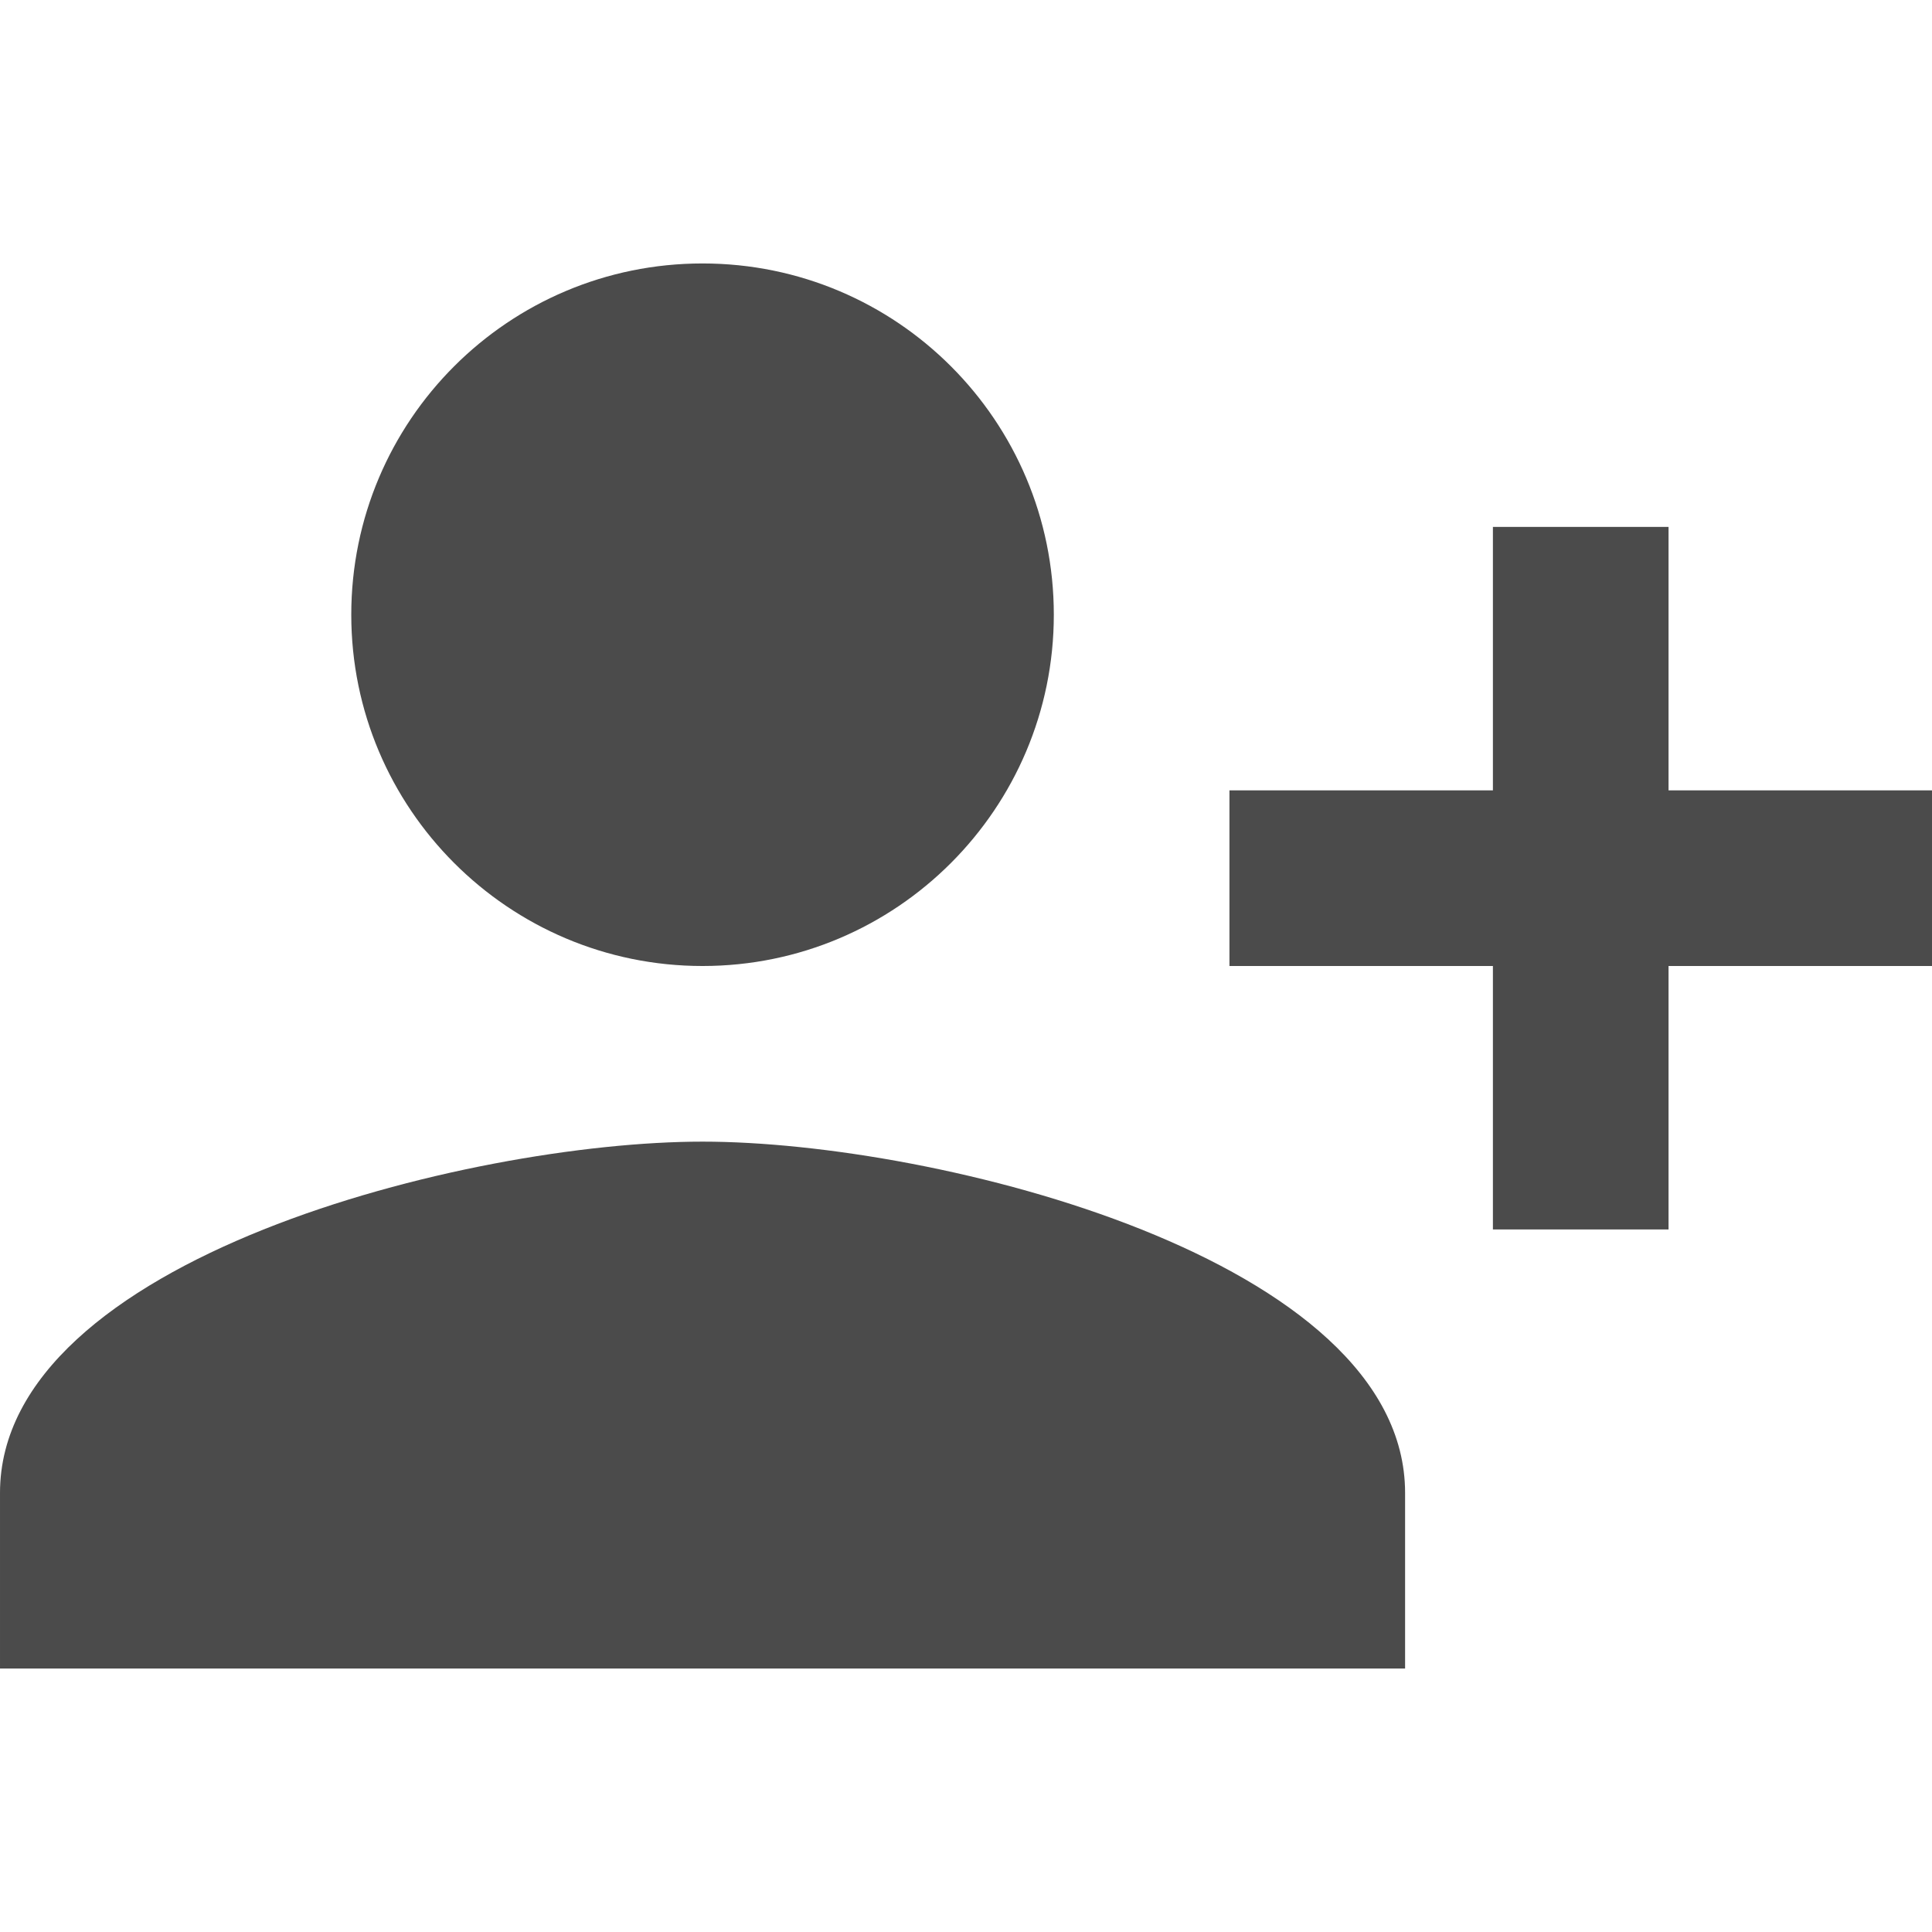 <?xml version="1.0"?>
<svg xmlns="http://www.w3.org/2000/svg" xmlns:xlink="http://www.w3.org/1999/xlink" version="1.1" id="Capa_1" x="0px" y="0px" viewBox="0 0 469.333 469.333" style="enable-background:new 0 0 469.333 469.333;" xml:space="preserve" width="512px" height="512px"><g transform="matrix(-1 0 0 1 469.333 0)"><g>
	<g>
		<g>
			<path d="M298.667,277.333c-56.853,0-170.667,28.48-170.667,85.333v42.667h341.333v-42.667     C469.333,305.813,355.52,277.333,298.667,277.333z" data-original="#000000" class="active-path" data-old_color="#000000" fill="#4B4B4B"/>
			<path d="M298.667,234.667c47.147,0,85.333-38.293,85.333-85.333C384,102.187,345.813,64,298.667,64s-85.333,38.187-85.333,85.333     C213.333,196.373,251.52,234.667,298.667,234.667z" data-original="#000000" class="active-path" data-old_color="#000000" fill="#4B4B4B"/>
			<polygon points="170.667,192 106.667,192 106.667,128 64,128 64,192 0,192 0,234.667 64,234.667 64,298.667 106.667,298.667      106.667,234.667 170.667,234.667    " data-original="#000000" class="active-path" data-old_color="#000000" fill="#4B4B4B"/>
		</g>
	</g>
</g></g> </svg>
